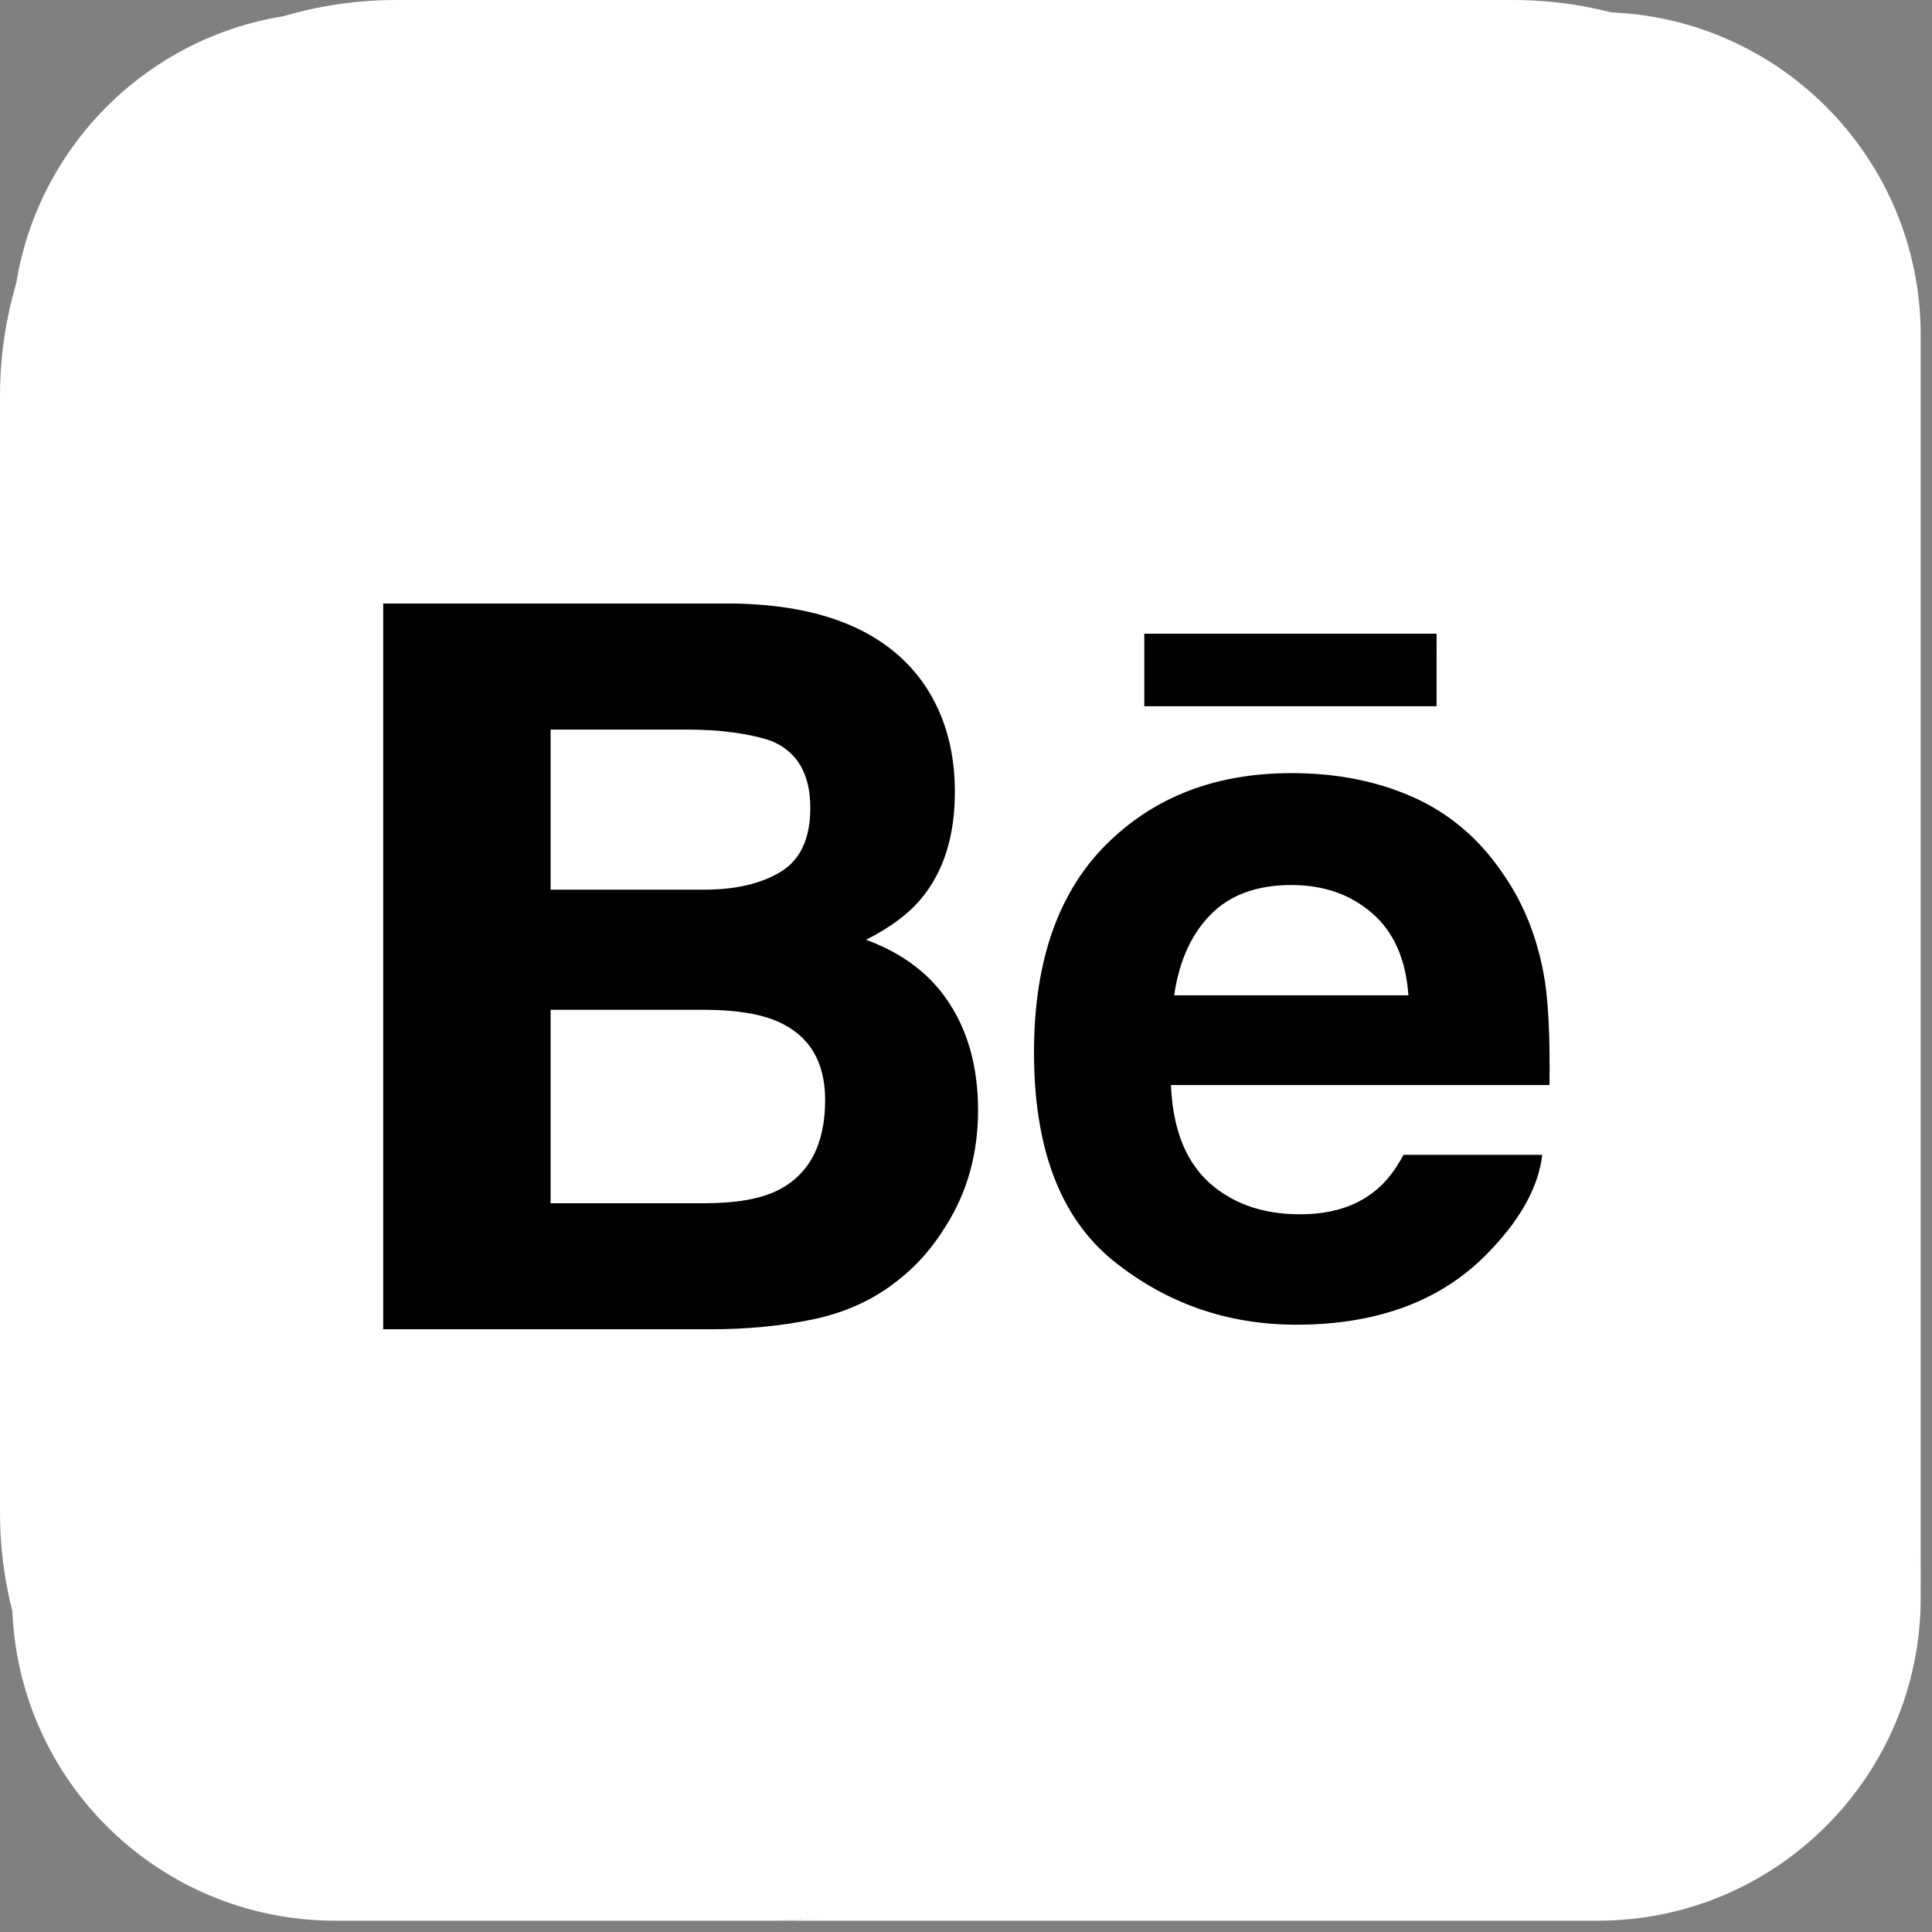 <svg xmlns="http://www.w3.org/2000/svg" xmlns:xlink="http://www.w3.org/1999/xlink" version="1.1" width="256" height="256" viewBox="0 0 256 256" xml:space="preserve">
<rect x="0" y="0" width="256" height="256" fill="#808080" stroke="none"/>
<defs>
</defs>
<g style="stroke: none; stroke-width: 0; stroke-dasharray: none; stroke-linecap: butt; stroke-linejoin: miter; stroke-miterlimit: 10; fill: rgb(255,255,255); fill-rule: nonzero; opacity: 1;" transform="translate(0 0) scale(2.81 2.81)" >
    <path d="M 71.326 90 H 18.674 C 8.361 90 0 81.639 0 71.326 V 18.674 C 0 8.361 8.361 0 18.674 0 h 52.652 C 81.639 0 90 8.361 90 18.674 v 52.652 C 90 81.639 81.639 90 71.326 90 z" style="stroke: none; stroke-width: 1; stroke-dasharray: none; stroke-linecap: butt; stroke-linejoin: miter; stroke-miterlimit: 10; fill: rgb(255,255,255); fill-rule: nonzero; opacity: 1;" transform=" matrix(1 0 0 1 0 0) " stroke-linecap="round" />
    </g>
    <g style="stroke: none; stroke-width: 0; stroke-dasharray: none; stroke-linecap: butt; stroke-linejoin: miter; stroke-miterlimit: 10; fill: none; fill-rule: nonzero; opacity: 1;" transform="translate(1.603 1.603) scale(2.81 2.81)" >
        <path d="M 44.913 26.682 H 15.231 c -8.28 0 -15.002 -3.611 -15.211 -11.841 C 0.016 14.972 0 15.099 0 15.231 v 31.303 c 8.265 10.233 20.908 16.784 35.087 16.784 h 0.682 c 8.28 0 12.002 3.611 12.211 11.841 c 0.003 -0.131 0.02 -0.258 0.02 -0.39 C 48 83.181 44.181 90 35.769 90 h 39 C 83.181 90 90 83.181 90 74.769 C 90 42.732 69.814 26.682 44.913 26.682 z" style="stroke: none; stroke-width: 1; stroke-dasharray: none; stroke-linecap: butt; stroke-linejoin: miter; stroke-miterlimit: 10; fill: rgb(255,255,255); fill-rule: nonzero; opacity: 1;" transform=" matrix(1 0 0 1 0 0) " stroke-linecap="round" />
    <path d="M 90 74.769 L 90 74.769 c 0 -24.901 -20.186 -45.087 -45.087 -45.087 H 15.231 c -8.28 0 -15.002 -6.611 -15.211 -14.841 C 0.016 14.972 0 15.099 0 15.231 C 0 6.819 6.819 0 15.231 0 h 59.538 C 83.181 0 90 6.819 90 15.231 V 74.769" style="stroke: none; stroke-width: 1; stroke-dasharray: none; stroke-linecap: butt; stroke-linejoin: miter; stroke-miterlimit: 10; fill: rgb(255,255,255); fill-rule: nonzero; opacity: 1;" transform=" matrix(1 0 0 1 0 0) " stroke-linecap="round" />
    <path d="M 0 74.769 V 43.534 c 8.265 10.233 20.908 16.784 35.087 16.784 h 0.682 c 8.28 0 15.002 6.611 15.211 14.841 c 0.003 -0.131 0.02 -0.258 0.02 -0.39 C 51 83.181 44.181 90 35.769 90 H 15.231 C 6.819 90 0 83.181 0 74.769 z" style="stroke: none; stroke-width: 1; stroke-dasharray: none; stroke-linecap: butt; stroke-linejoin: miter; stroke-miterlimit: 10; fill: rgb(255,255,255); fill-rule: nonzero; opacity: 1;" transform=" matrix(1 0 0 1 0 0) " stroke-linecap="round" />
    <path d="M 23.403 11.148 h -4.904 V 9.93 h 4.905 L 23.403 11.148 L 23.403 11.148 z M 15.234 16.143 c 0.316 0.49 0.475 1.085 0.475 1.784 c 0 0.722 -0.178 1.371 -0.541 1.943 c -0.231 0.379 -0.517 0.699 -0.861 0.956 c -0.388 0.298 -0.847 0.502 -1.374 0.612 c -0.529 0.11 -1.102 0.165 -1.719 0.165 H 5.727 V 9.424 h 5.882 c 1.483 0.024 2.534 0.454 3.154 1.297 c 0.372 0.517 0.557 1.138 0.557 1.86 c 0 0.745 -0.187 1.34 -0.563 1.793 c -0.209 0.254 -0.518 0.485 -0.927 0.693 C 14.45 15.294 14.92 15.651 15.234 16.143 z M 8.536 14.226 h 2.577 c 0.53 0 0.958 -0.101 1.287 -0.302 c 0.329 -0.201 0.494 -0.558 0.494 -1.071 c 0 -0.567 -0.218 -0.943 -0.654 -1.123 c -0.375 -0.126 -0.855 -0.191 -1.438 -0.191 H 8.536 V 14.226 z M 13.143 17.753 c 0 -0.633 -0.259 -1.07 -0.775 -1.305 c -0.289 -0.133 -0.696 -0.202 -1.218 -0.206 H 8.536 v 3.246 h 2.574 c 0.529 0 0.938 -0.069 1.233 -0.214 C 12.875 19.009 13.143 18.503 13.143 17.753 z M 25.223 15.772 c 0.059 0.398 0.086 0.976 0.075 1.732 h -6.352 c 0.035 0.877 0.338 1.49 0.912 1.841 c 0.346 0.22 0.766 0.328 1.257 0.328 c 0.518 0 0.941 -0.131 1.266 -0.4 c 0.177 -0.143 0.333 -0.344 0.468 -0.598 h 2.328 c -0.061 0.518 -0.341 1.043 -0.845 1.577 c -0.781 0.848 -1.875 1.274 -3.281 1.274 c -1.161 0 -2.185 -0.359 -3.073 -1.073 c -0.885 -0.717 -1.33 -1.881 -1.33 -3.495 c 0 -1.513 0.399 -2.672 1.2 -3.478 c 0.804 -0.808 1.842 -1.21 3.121 -1.21 c 0.758 0 1.442 0.135 2.051 0.408 c 0.608 0.273 1.11 0.702 1.506 1.292 C 24.885 14.487 25.115 15.088 25.223 15.772 z M 22.931 15.999 c -0.043 -0.606 -0.245 -1.065 -0.61 -1.379 c -0.361 -0.314 -0.813 -0.472 -1.352 -0.472 c -0.586 0 -1.039 0.169 -1.361 0.5 c -0.324 0.331 -0.525 0.781 -0.608 1.351 L 22.931 15.999 L 22.931 15.999 z" style="stroke: none; stroke-width: 1; stroke-dasharray: none; stroke-linecap: butt; stroke-linejoin: miter; stroke-miterlimit: 10; fill: rgb(0,0,0); fill-rule: nonzero; opacity: 1;" transform=" matrix(2.81 0 0 2.81 1.407 1.407) " stroke-linecap="round" />
</g>
</svg>